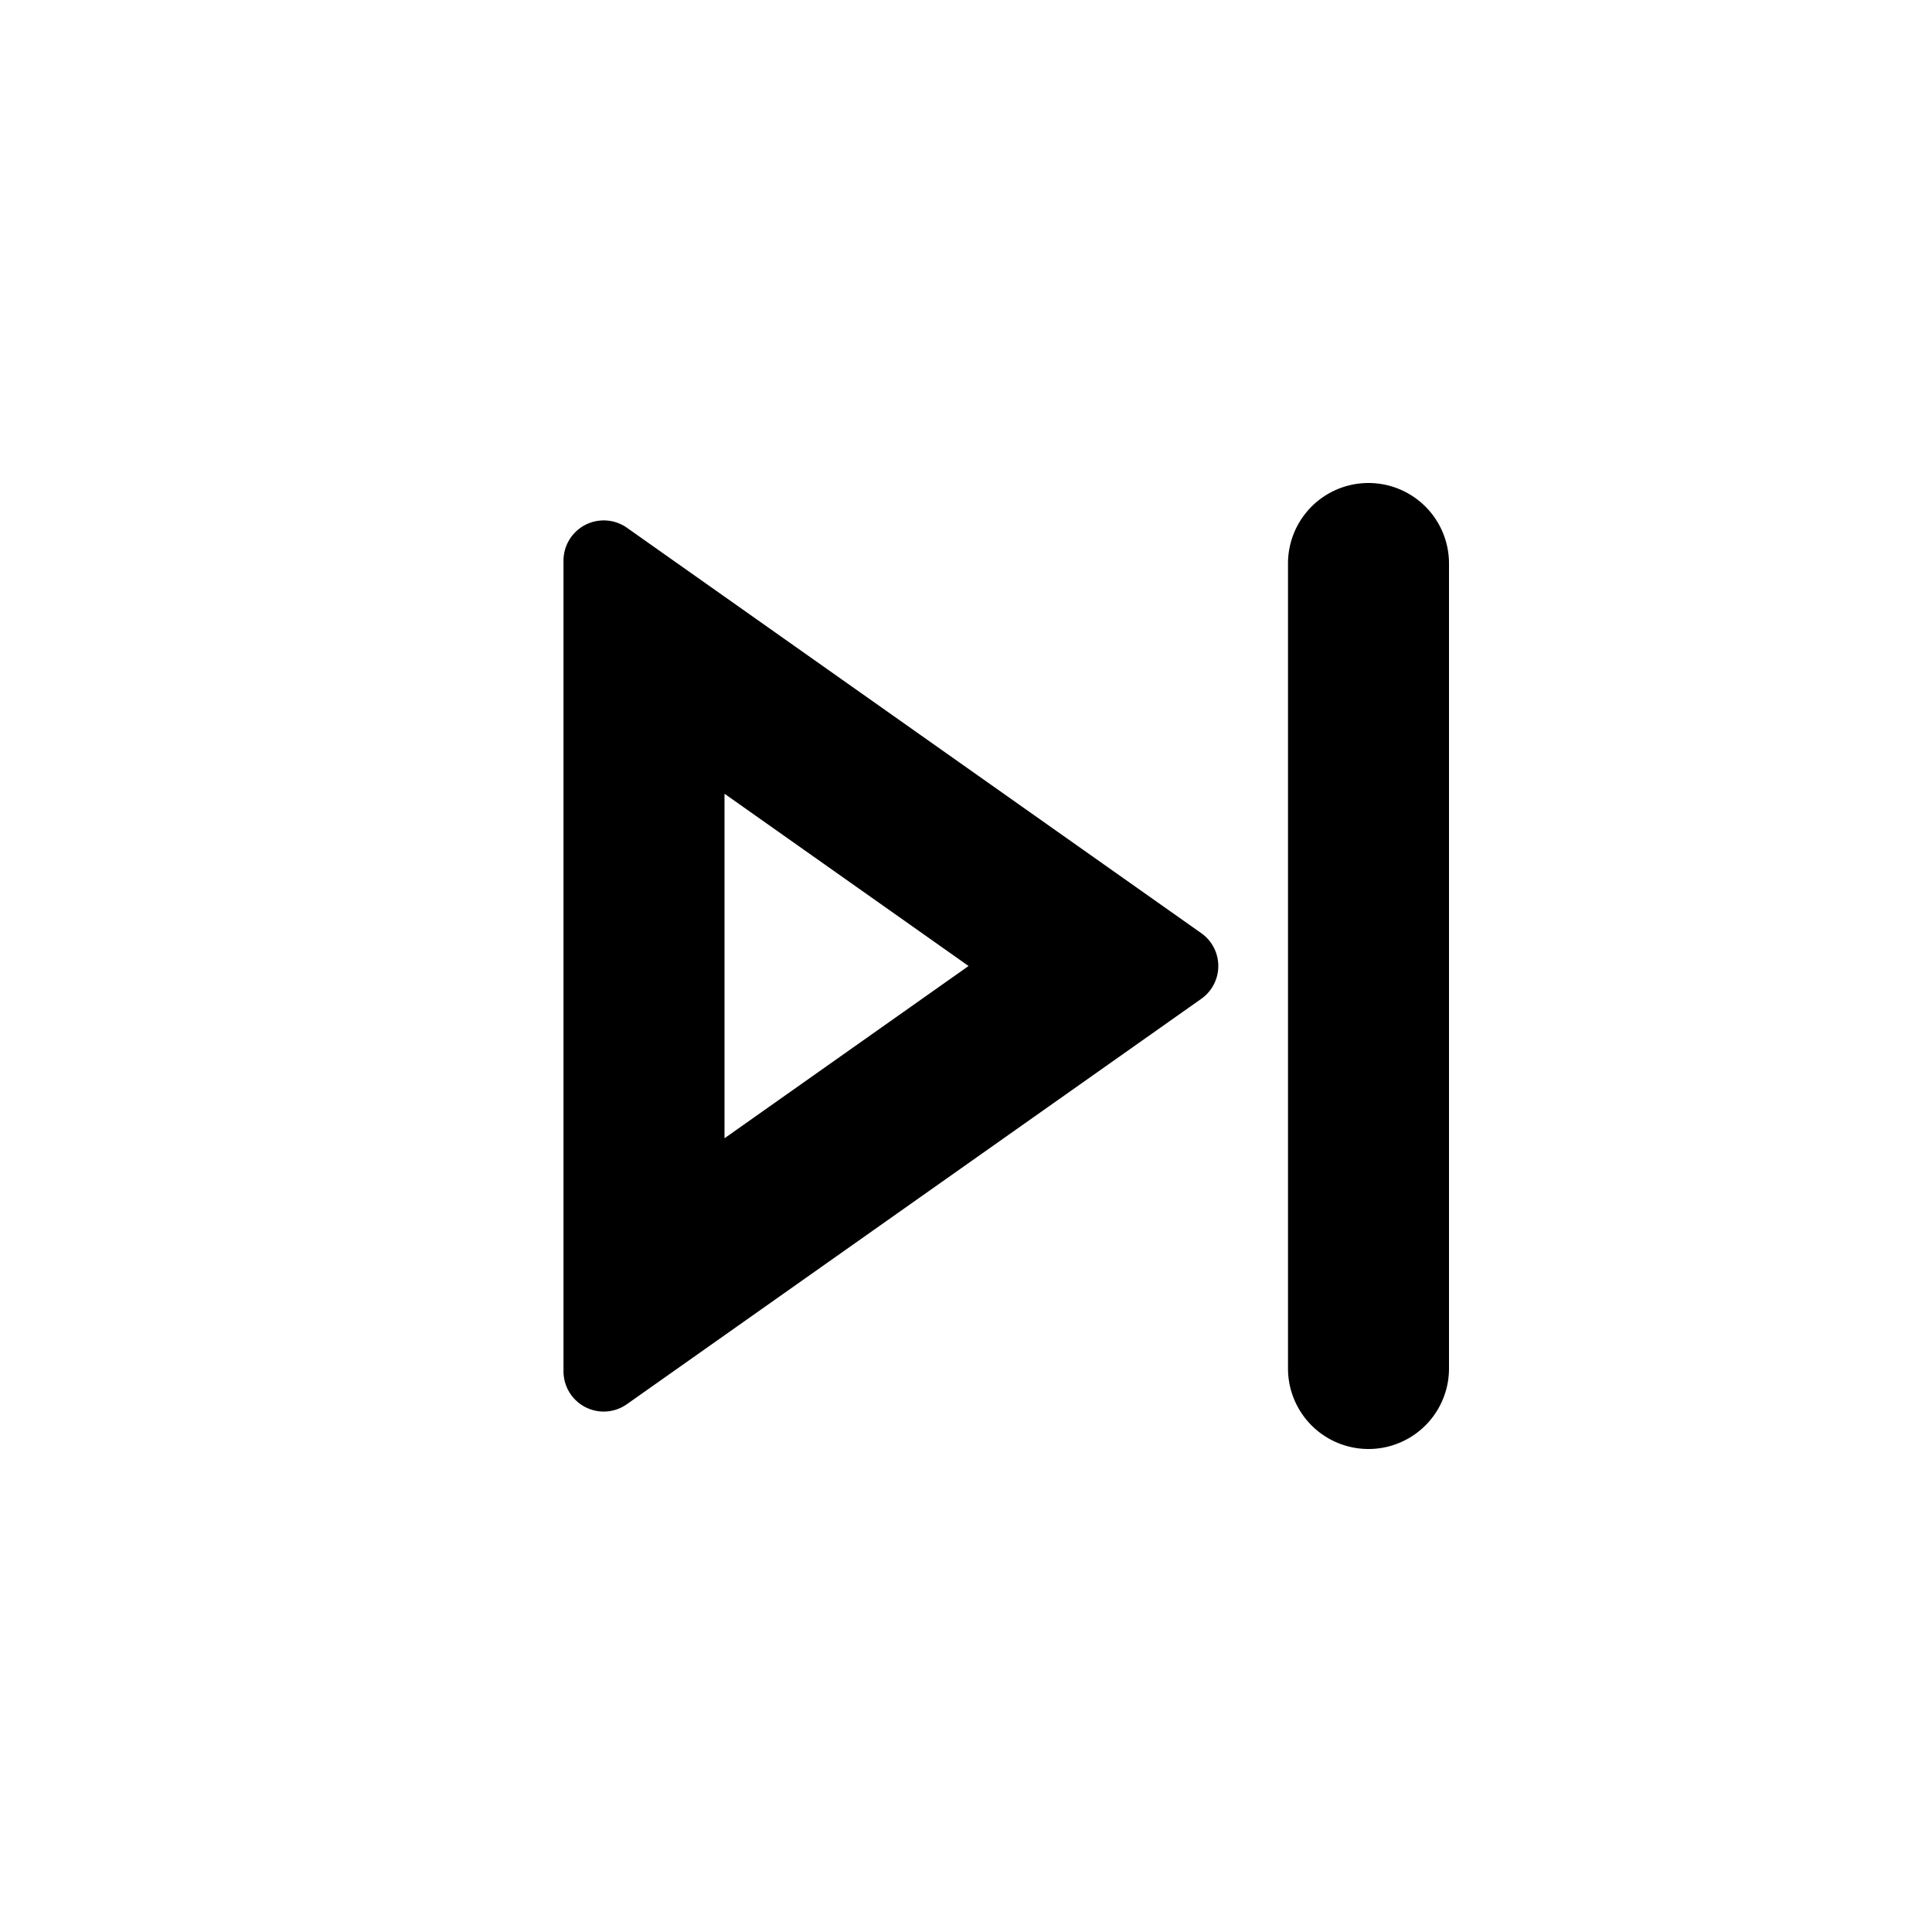<svg xmlns="http://www.w3.org/2000/svg" fill="currentColor" viewBox="0 0 24 24" aria-hidden="true">
  <path d="M12.032 12L9 9.86v4.28L12.032 12zM7.5 17.535a.5.5 0 01-.5-.5V6.965a.5.5 0 01.788-.409l7.133 5.035a.499.499 0 010 .818l-7.133 5.034a.5.5 0 01-.288.092zM16 7a1 1 0 112 0v10a1 1 0 11-2 0V7z"/>
</svg>
